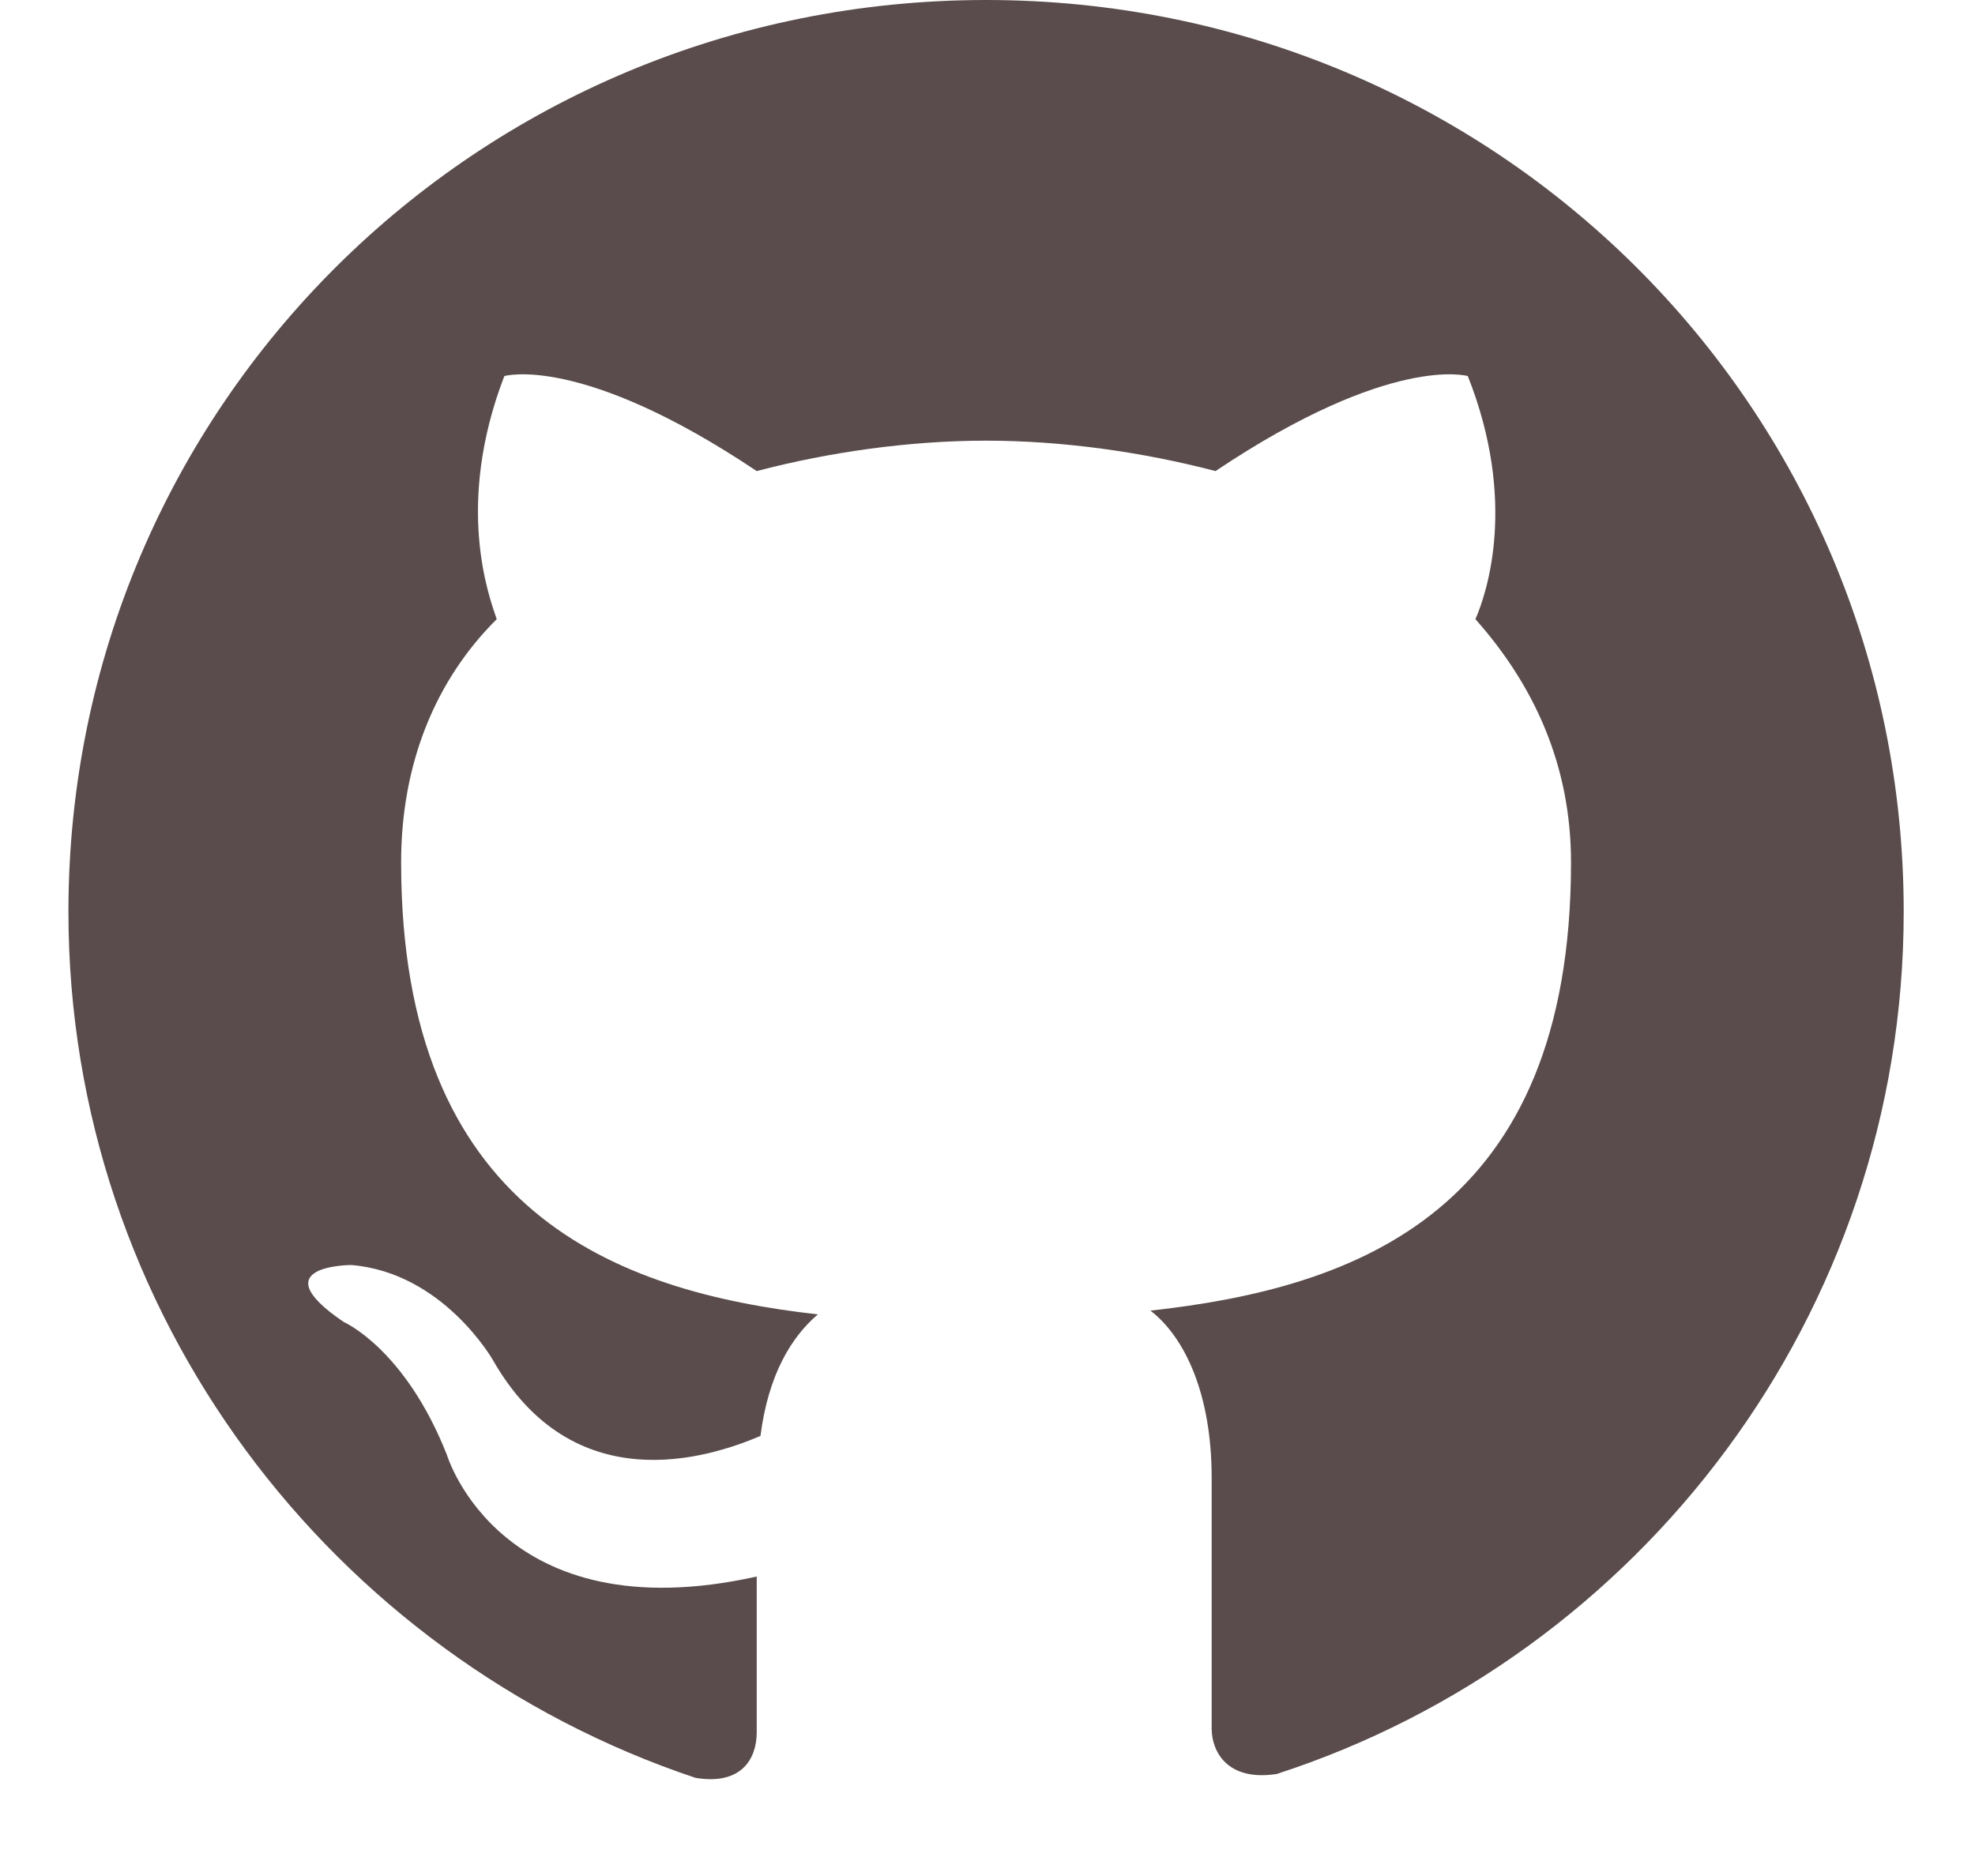 <svg width="20" height="19" viewBox="0 0 20 19" fill="none" xmlns="http://www.w3.org/2000/svg">
<path fill-rule="evenodd" clip-rule="evenodd" d="M9.986 0C4.836 0 0.693 4.117 0.693 9.234C0.693 13.312 3.365 16.775 7.043 18.006C7.508 18.083 7.663 17.814 7.663 17.544C7.663 17.313 7.663 16.736 7.663 15.967C5.068 16.544 4.526 14.736 4.526 14.736C4.101 13.658 3.481 13.389 3.481 13.389C2.629 12.812 3.558 12.812 3.558 12.812C4.488 12.889 4.991 13.774 4.991 13.774C5.804 15.197 7.159 14.774 7.701 14.543C7.779 13.928 8.011 13.543 8.282 13.312C6.23 13.081 4.062 12.273 4.062 8.734C4.062 7.733 4.41 6.887 5.03 6.271C4.952 6.04 4.604 5.117 5.107 3.809C5.107 3.809 5.882 3.578 7.663 4.771C8.398 4.578 9.211 4.463 9.986 4.463C10.76 4.463 11.573 4.578 12.309 4.771C14.09 3.578 14.864 3.809 14.864 3.809C15.367 5.079 15.058 6.002 14.941 6.271C15.522 6.925 15.909 7.733 15.909 8.734C15.909 12.273 13.741 13.043 11.65 13.274C11.999 13.543 12.27 14.12 12.27 14.966C12.27 16.198 12.27 17.198 12.27 17.506C12.27 17.736 12.425 18.044 12.928 17.967C16.606 16.775 19.278 13.312 19.278 9.234C19.278 4.117 15.135 0 9.986 0Z" fill="#5A4C4C"/>
</svg>
